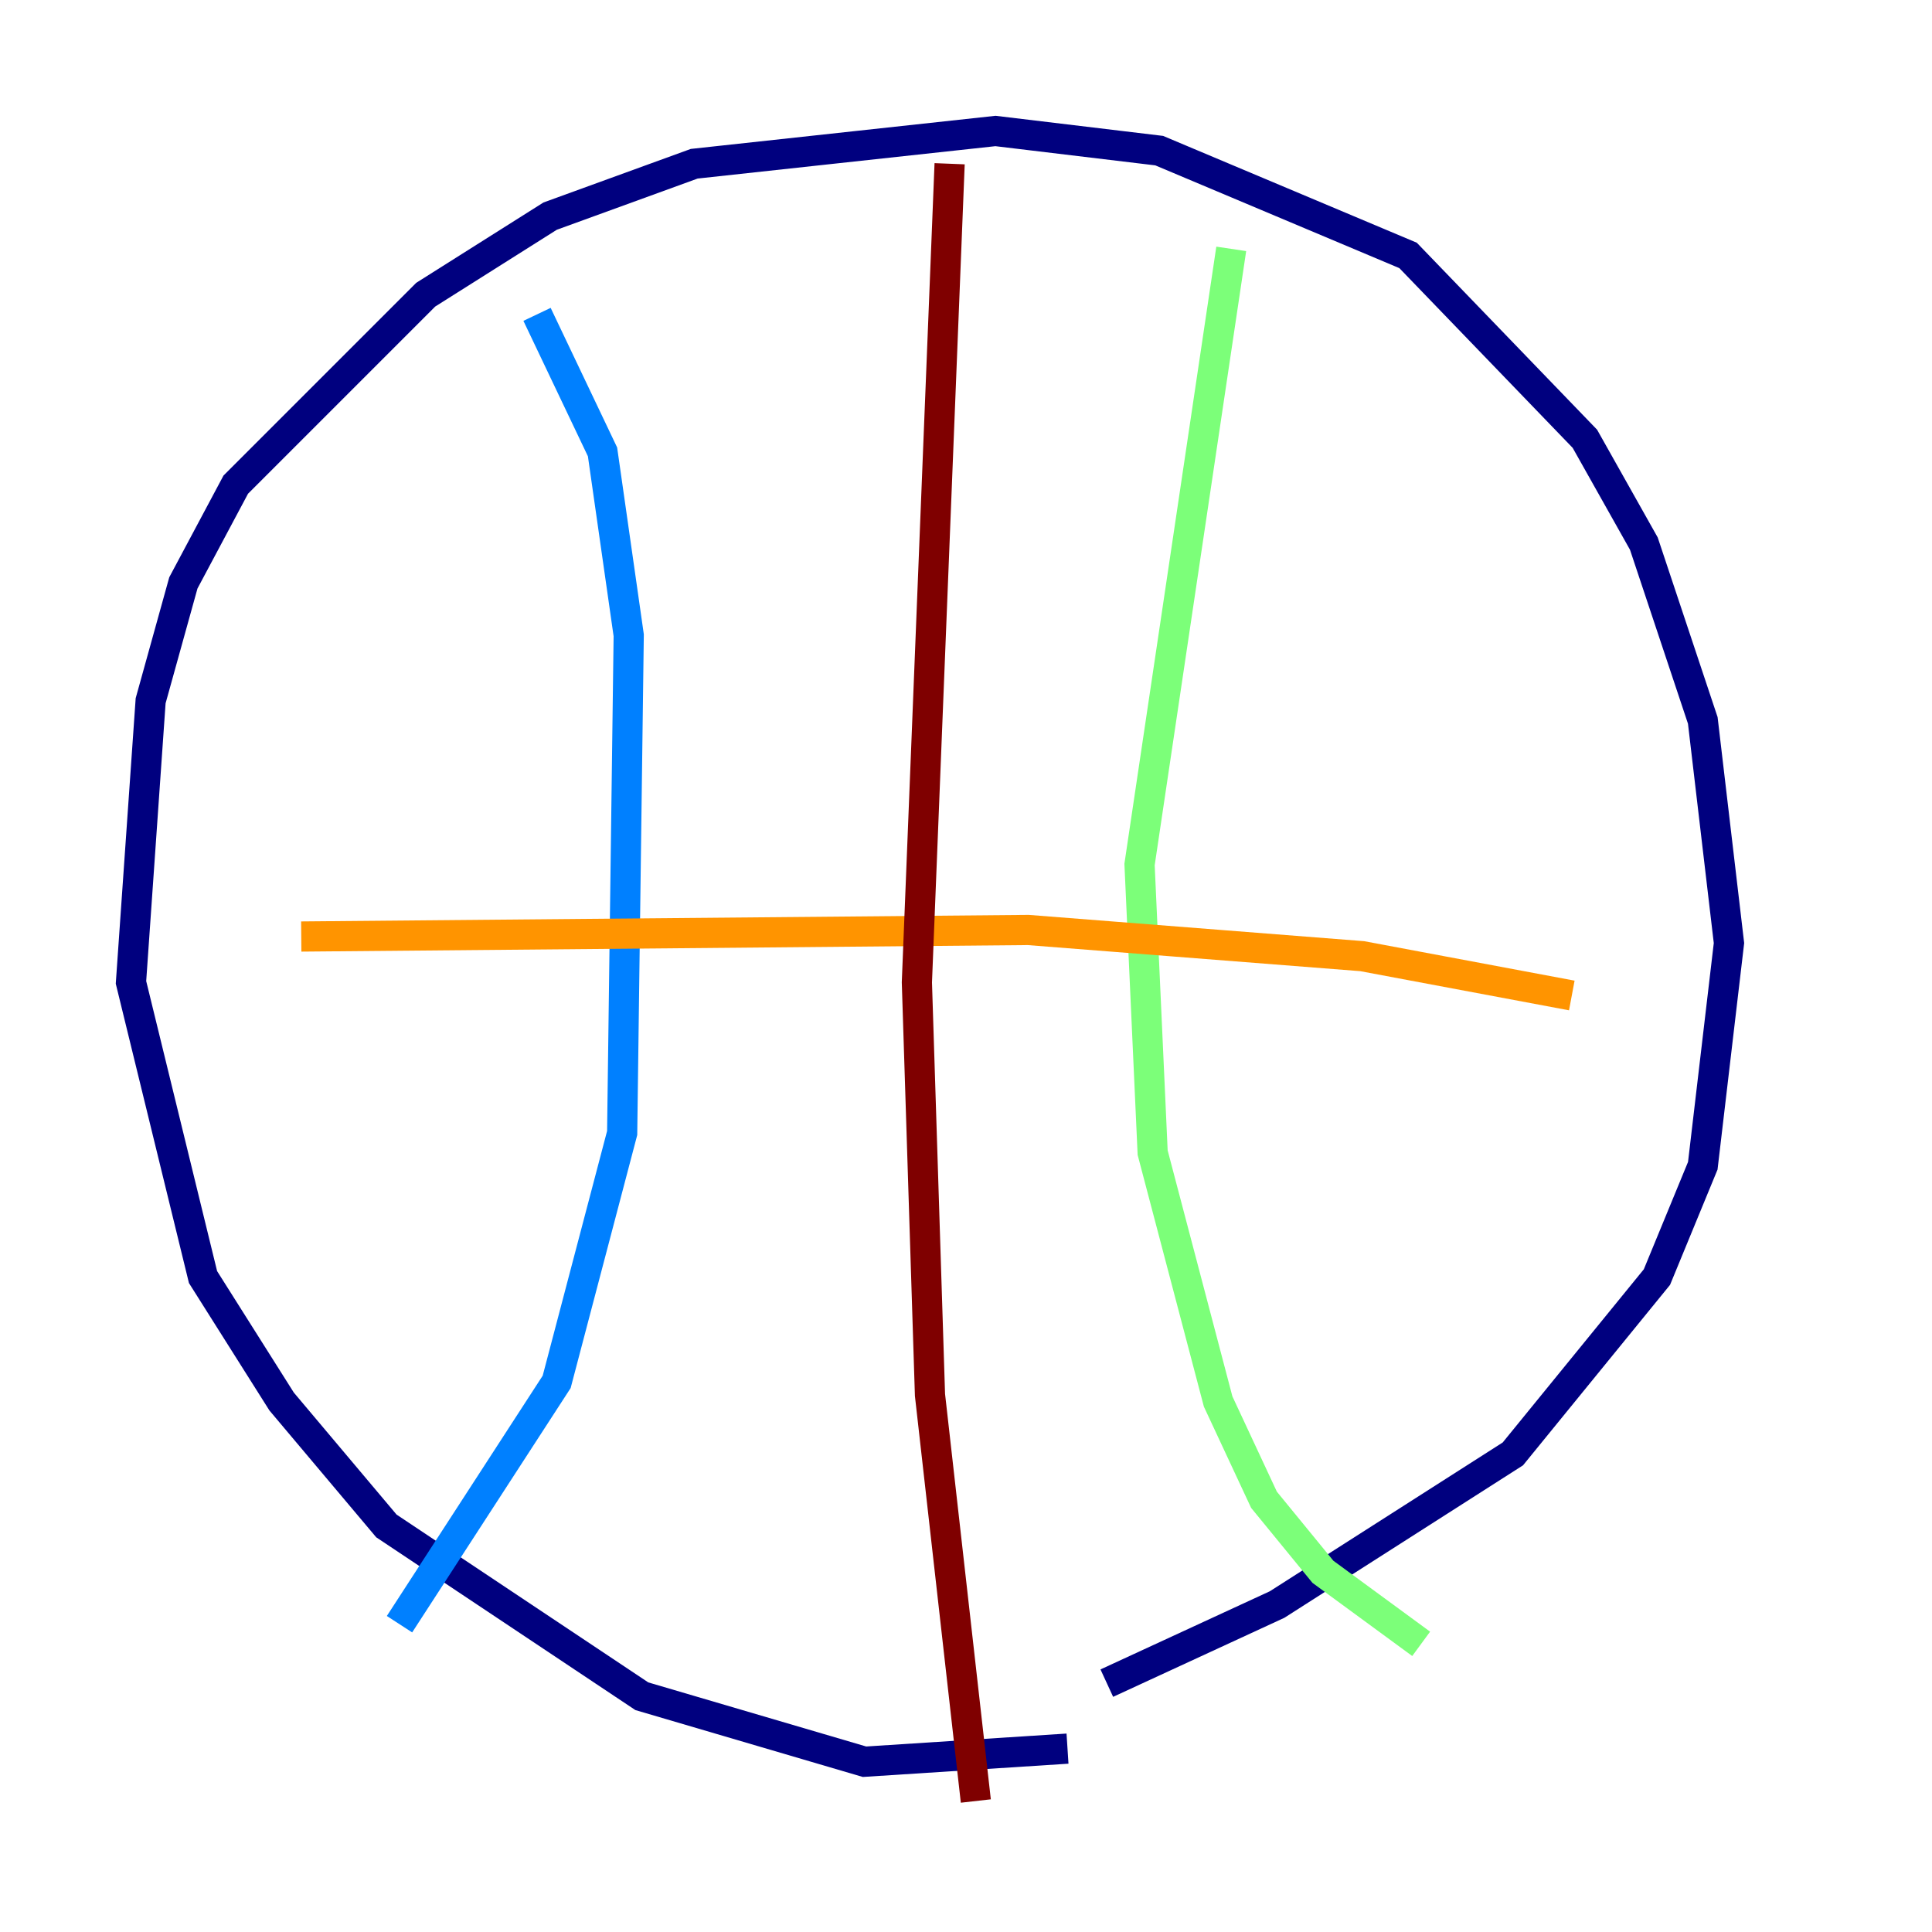 <?xml version="1.0" encoding="utf-8" ?>
<svg baseProfile="tiny" height="128" version="1.2" viewBox="0,0,128,128" width="128" xmlns="http://www.w3.org/2000/svg" xmlns:ev="http://www.w3.org/2001/xml-events" xmlns:xlink="http://www.w3.org/1999/xlink"><defs /><polyline fill="none" points="70.725,115.851 57.275,116.719 42.522,112.38 25.6,101.098 18.658,92.854 13.451,84.61 8.678,65.085 9.98,46.427 12.149,38.617 15.62,32.108 28.203,19.525 36.447,14.319 45.993,10.848 65.953,8.678 76.8,9.98 93.288,16.922 105.003,29.071 108.909,36.014 112.814,47.729 114.549,62.481 112.814,77.234 109.776,84.61 100.231,96.325 84.61,106.305 73.329,111.512" stroke="#00007f" stroke-width="2" /><polyline fill="none" points="35.58,20.827 39.919,29.939 41.654,42.088 41.22,75.064 36.881,91.552 26.468,107.607" stroke="#0080ff" stroke-width="2" /><polyline fill="none" points="81.573,16.488 75.498,57.275 76.366,76.366 80.705,92.854 83.742,99.363 87.647,104.136 94.156,108.909" stroke="#7cff79" stroke-width="2" /><polyline fill="none" points="19.959,62.047 68.122,61.614 90.251,63.349 104.136,65.953" stroke="#ff9400" stroke-width="2" /><polyline fill="none" points="62.915,10.848 60.746,65.085 61.614,92.42 64.651,119.322" stroke="#7f0000" stroke-width="2" /></svg>